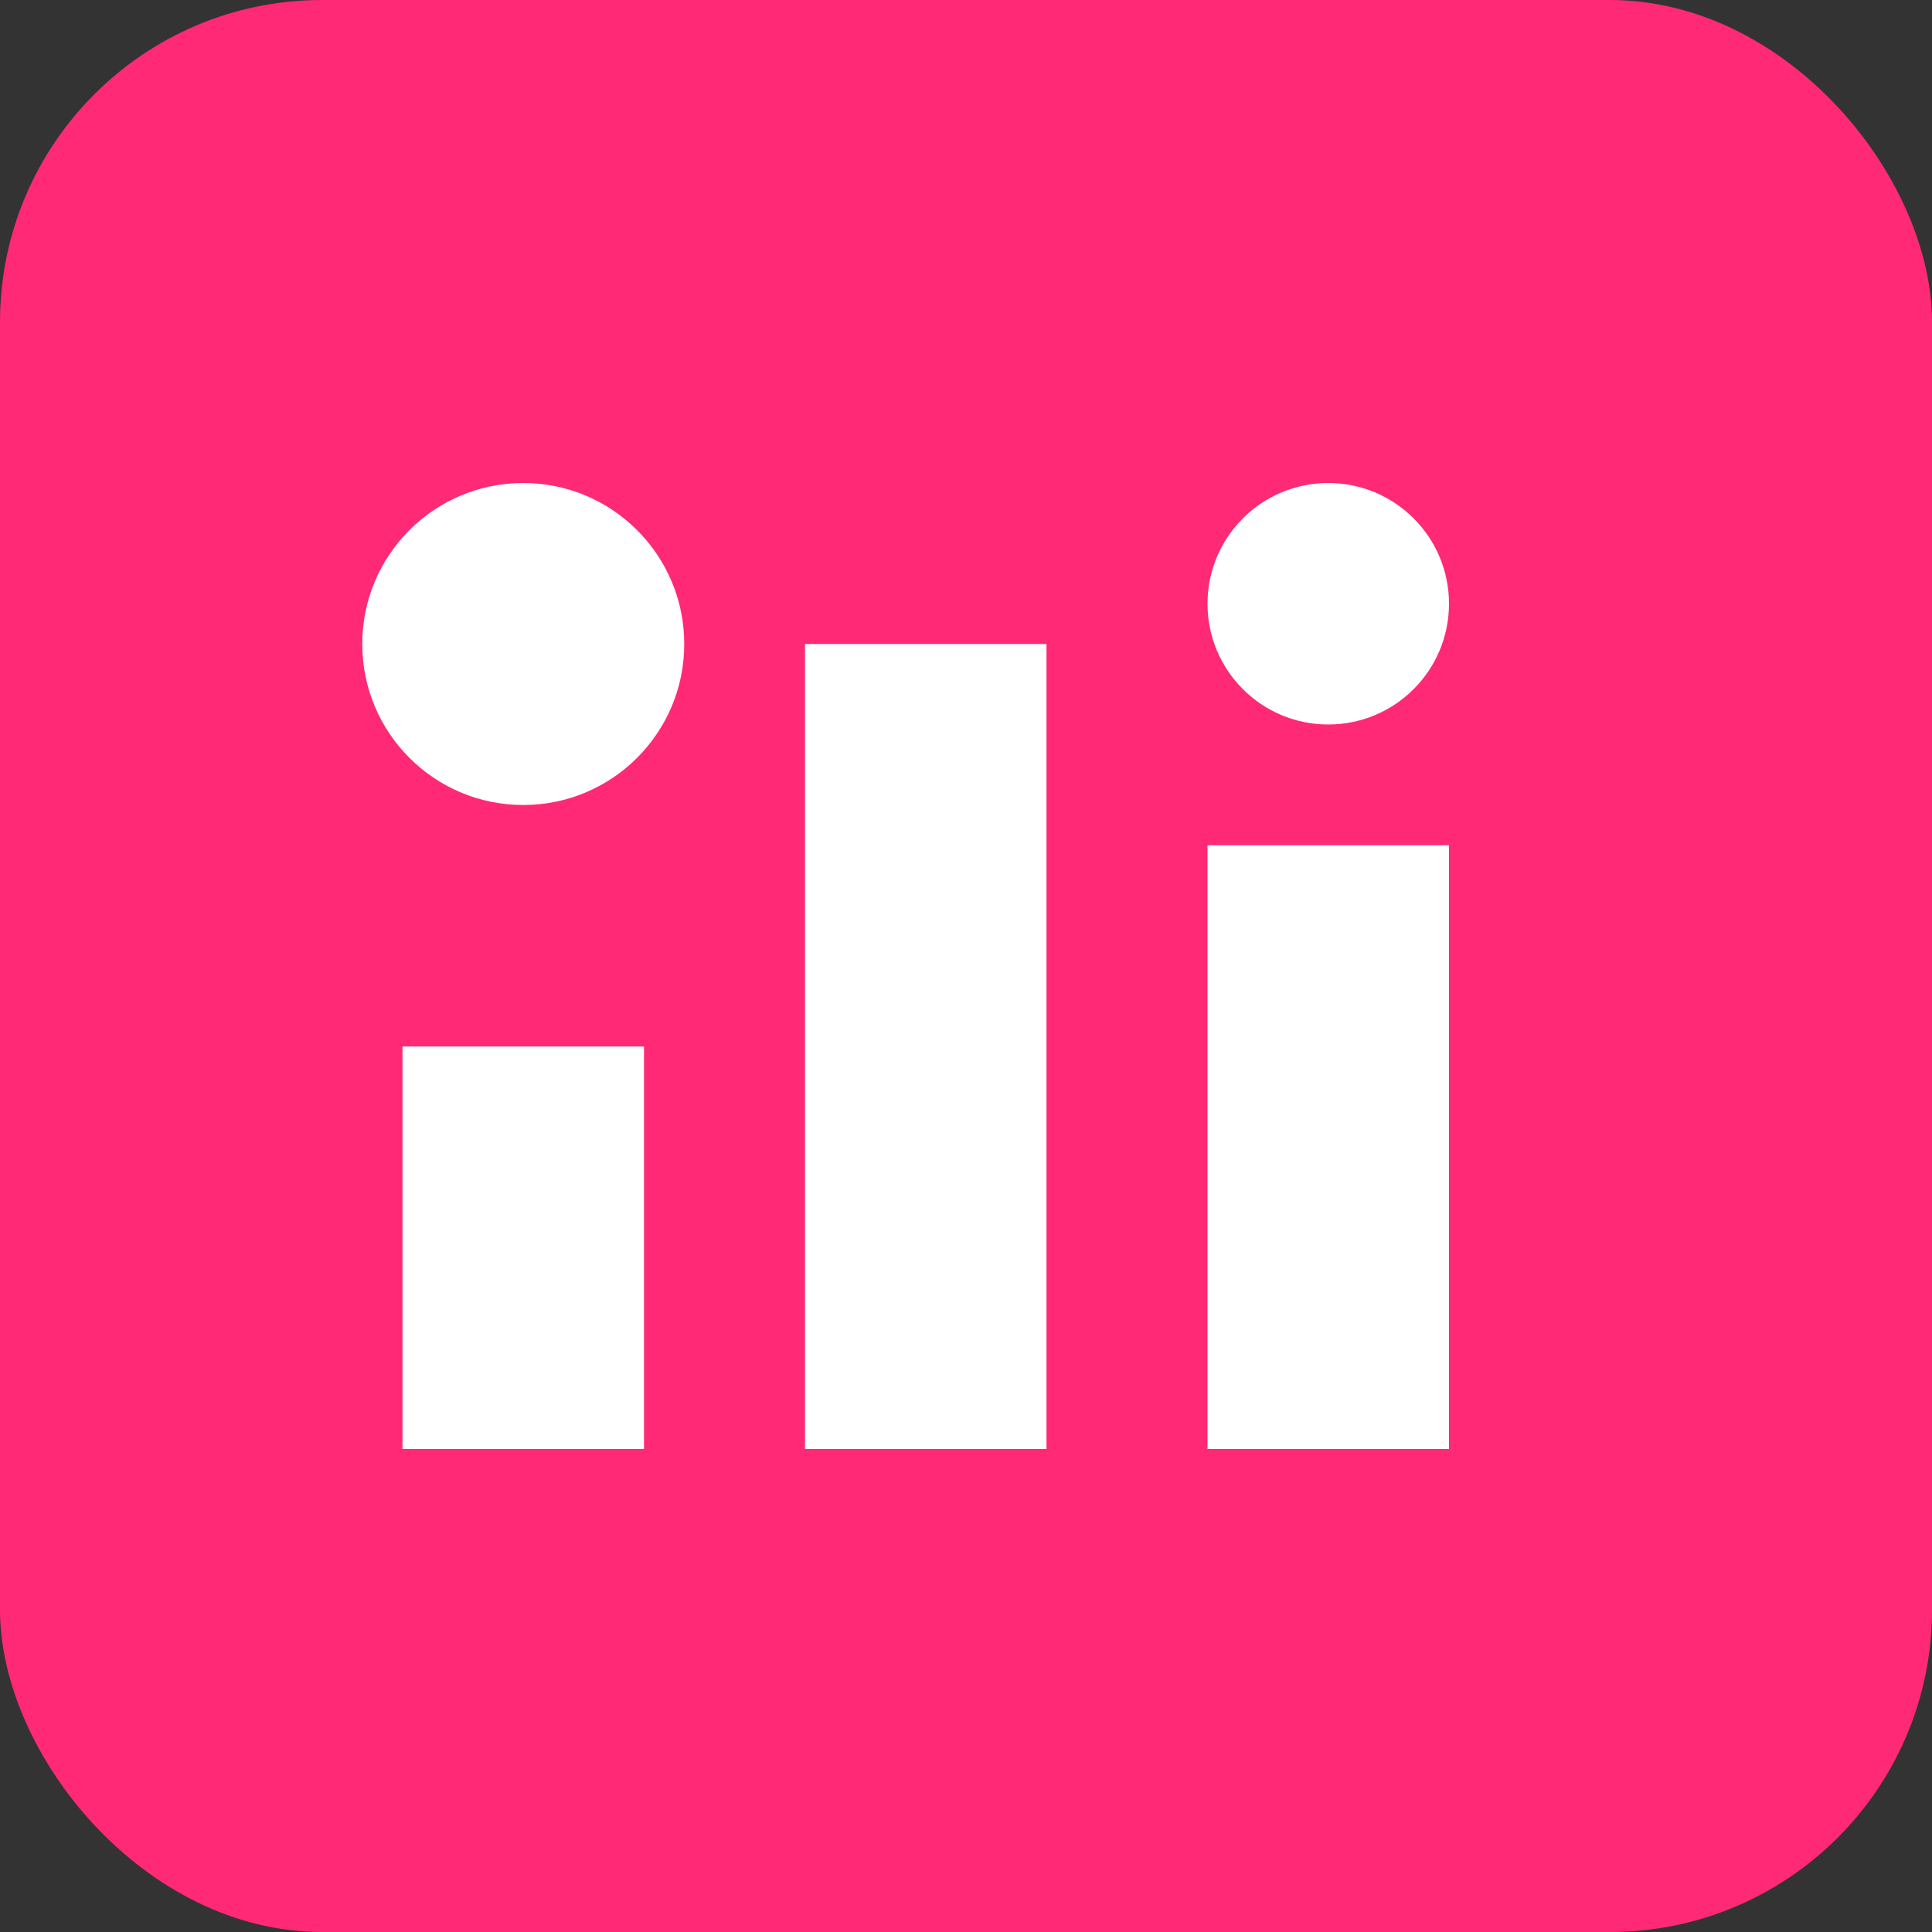 <svg width="48" height="48" viewBox="0 0 48 48" fill="none" xmlns="http://www.w3.org/2000/svg">
  <rect x="0" y="0" width="48" height="48" fill="#333333" stroke="none"/>
  <rect width="48" height="48" rx="8" fill="#FF2975" />
  <path d="M10 26H16V36H10V26Z" fill="white" />
  <path d="M20 16H26V36H20V16Z" fill="white" />
  <path d="M30 21H36V36H30V21Z" fill="white" />
  <circle cx="13" cy="16" r="4" fill="white" />
  <circle cx="33" cy="15" r="3" fill="white" />
</svg> 